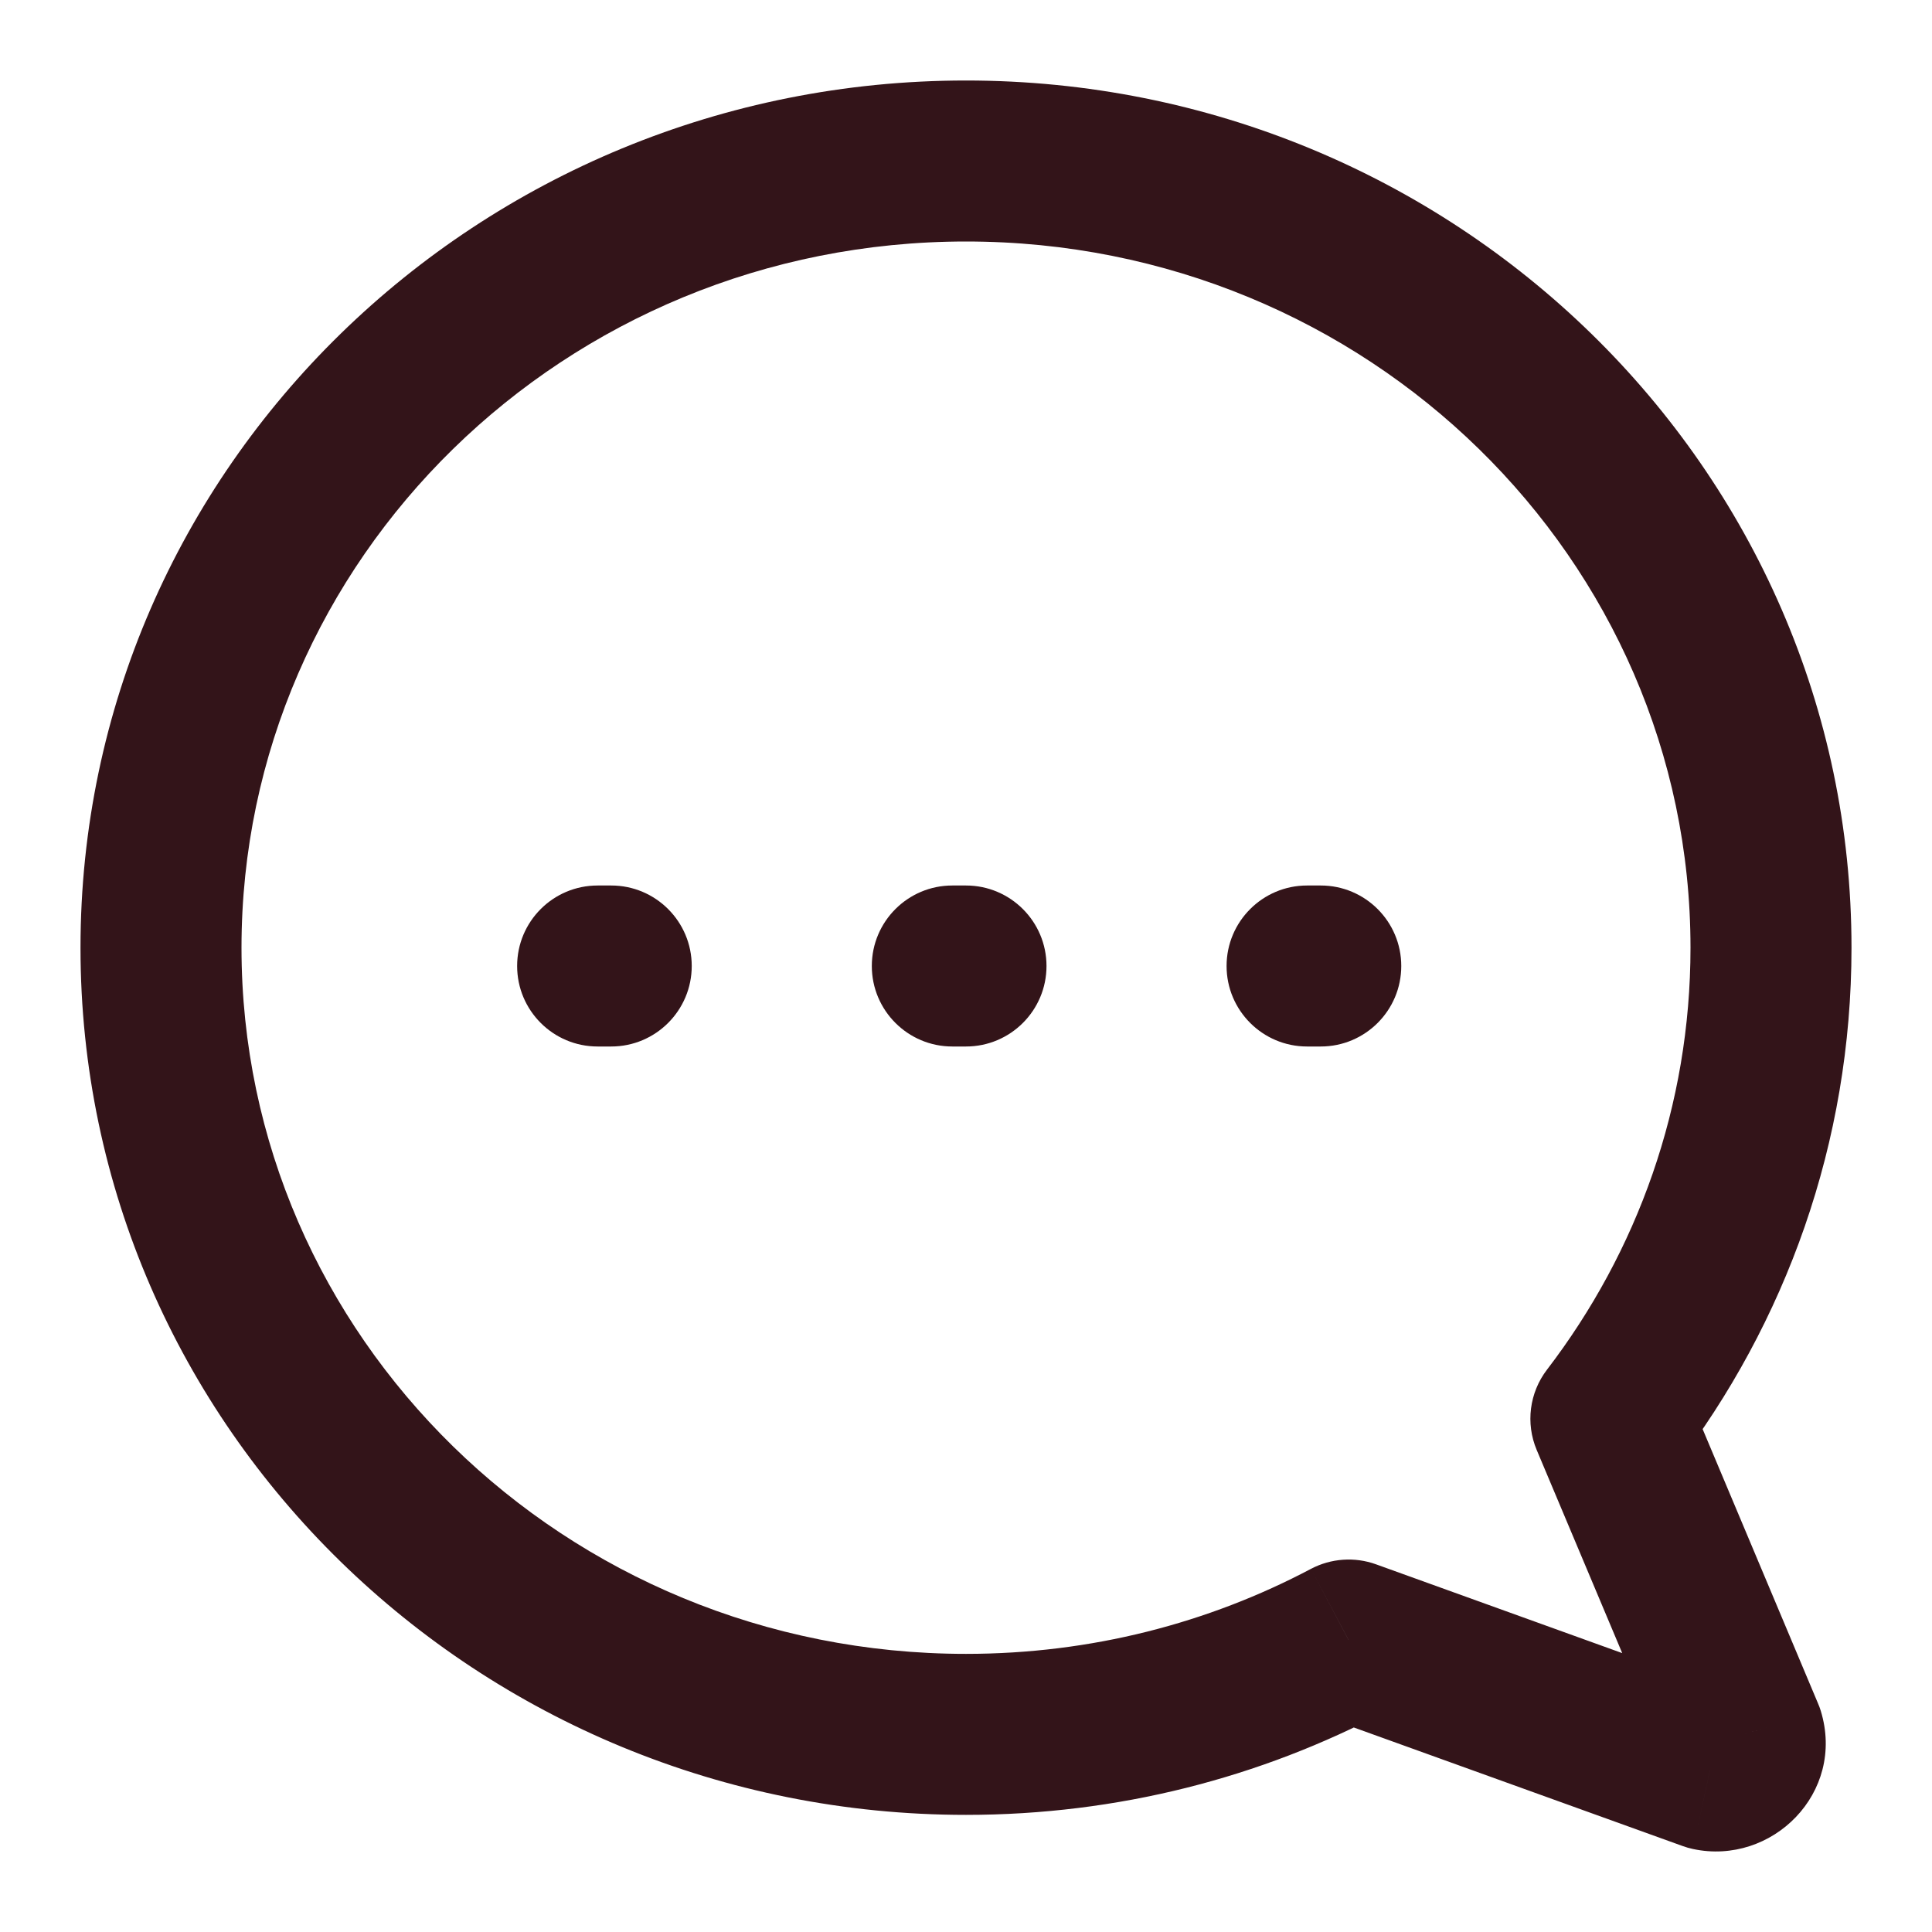 <svg width="24" height="24" viewBox="0 0 24 24" fill="none" xmlns="http://www.w3.org/2000/svg" xmlns:xlink="http://www.w3.org/1999/xlink">
<path d="M20.011,17.623L19.217,17.015C18.999,17.3 18.95,17.68 19.089,18.011L20.011,17.623ZM16.753,20.373L17.092,19.432C16.827,19.337 16.534,19.358 16.285,19.489L16.753,20.373ZM21.241,21.991L20.902,22.932C20.944,22.947 20.987,22.96 21.031,22.969L21.241,21.991ZM21.662,21.545L22.618,21.252C22.608,21.22 22.597,21.189 22.583,21.158L21.662,21.545ZM7.424,11C6.871,11 6.424,11.448 6.424,12C6.424,12.552 6.871,13 7.424,13L7.424,11ZM7.593,13C8.145,13 8.593,12.552 8.593,12C8.593,11.448 8.145,11 7.593,11L7.593,13ZM11.83,11C11.278,11 10.83,11.448 10.83,12C10.83,12.552 11.278,13 11.83,13L11.83,11ZM12,13C12.552,13 13,12.552 13,12C13,11.448 12.552,11 12,11L12,13ZM16.237,11C15.685,11 15.237,11.448 15.237,12C15.237,12.552 15.685,13 16.237,13L16.237,11ZM16.407,13C16.959,13 17.407,12.552 17.407,12C17.407,11.448 16.959,11 16.407,11L16.407,13ZM21,11.773C21,13.737 20.338,15.551 19.217,17.015L20.805,18.231C22.182,16.433 23,14.196 23,11.773L21,11.773ZM12,3C16.992,3 21,6.949 21,11.773L23,11.773C23,5.802 18.053,1 12,1L12,3ZM3,11.773C3,6.949 7.008,3 12,3L12,1C5.947,1 1,5.802 1,11.773L3,11.773ZM12,20.545C7.008,20.545 3,16.596 3,11.773L1,11.773C1,17.744 5.947,22.545 12,22.545L12,20.545ZM16.285,19.489C15.013,20.162 13.554,20.545 12,20.545L12,22.545C13.886,22.545 15.665,22.08 17.22,21.257L16.285,19.489ZM16.414,21.314L20.902,22.932L21.581,21.051L17.092,19.432L16.414,21.314ZM21.031,22.969C22.01,23.179 22.931,22.273 22.618,21.252L20.706,21.838C20.551,21.332 21.007,20.918 21.451,21.014L21.031,22.969ZM22.583,21.158L20.933,17.235L19.089,18.011L20.74,21.933L22.583,21.158ZM7.424,13L7.593,13L7.593,11L7.424,11L7.424,13ZM11.83,13L12,13L12,11L11.83,11L11.83,13ZM16.237,13L16.407,13L16.407,11L16.237,11L16.237,13Z" fill="#331419"/>
</svg>

